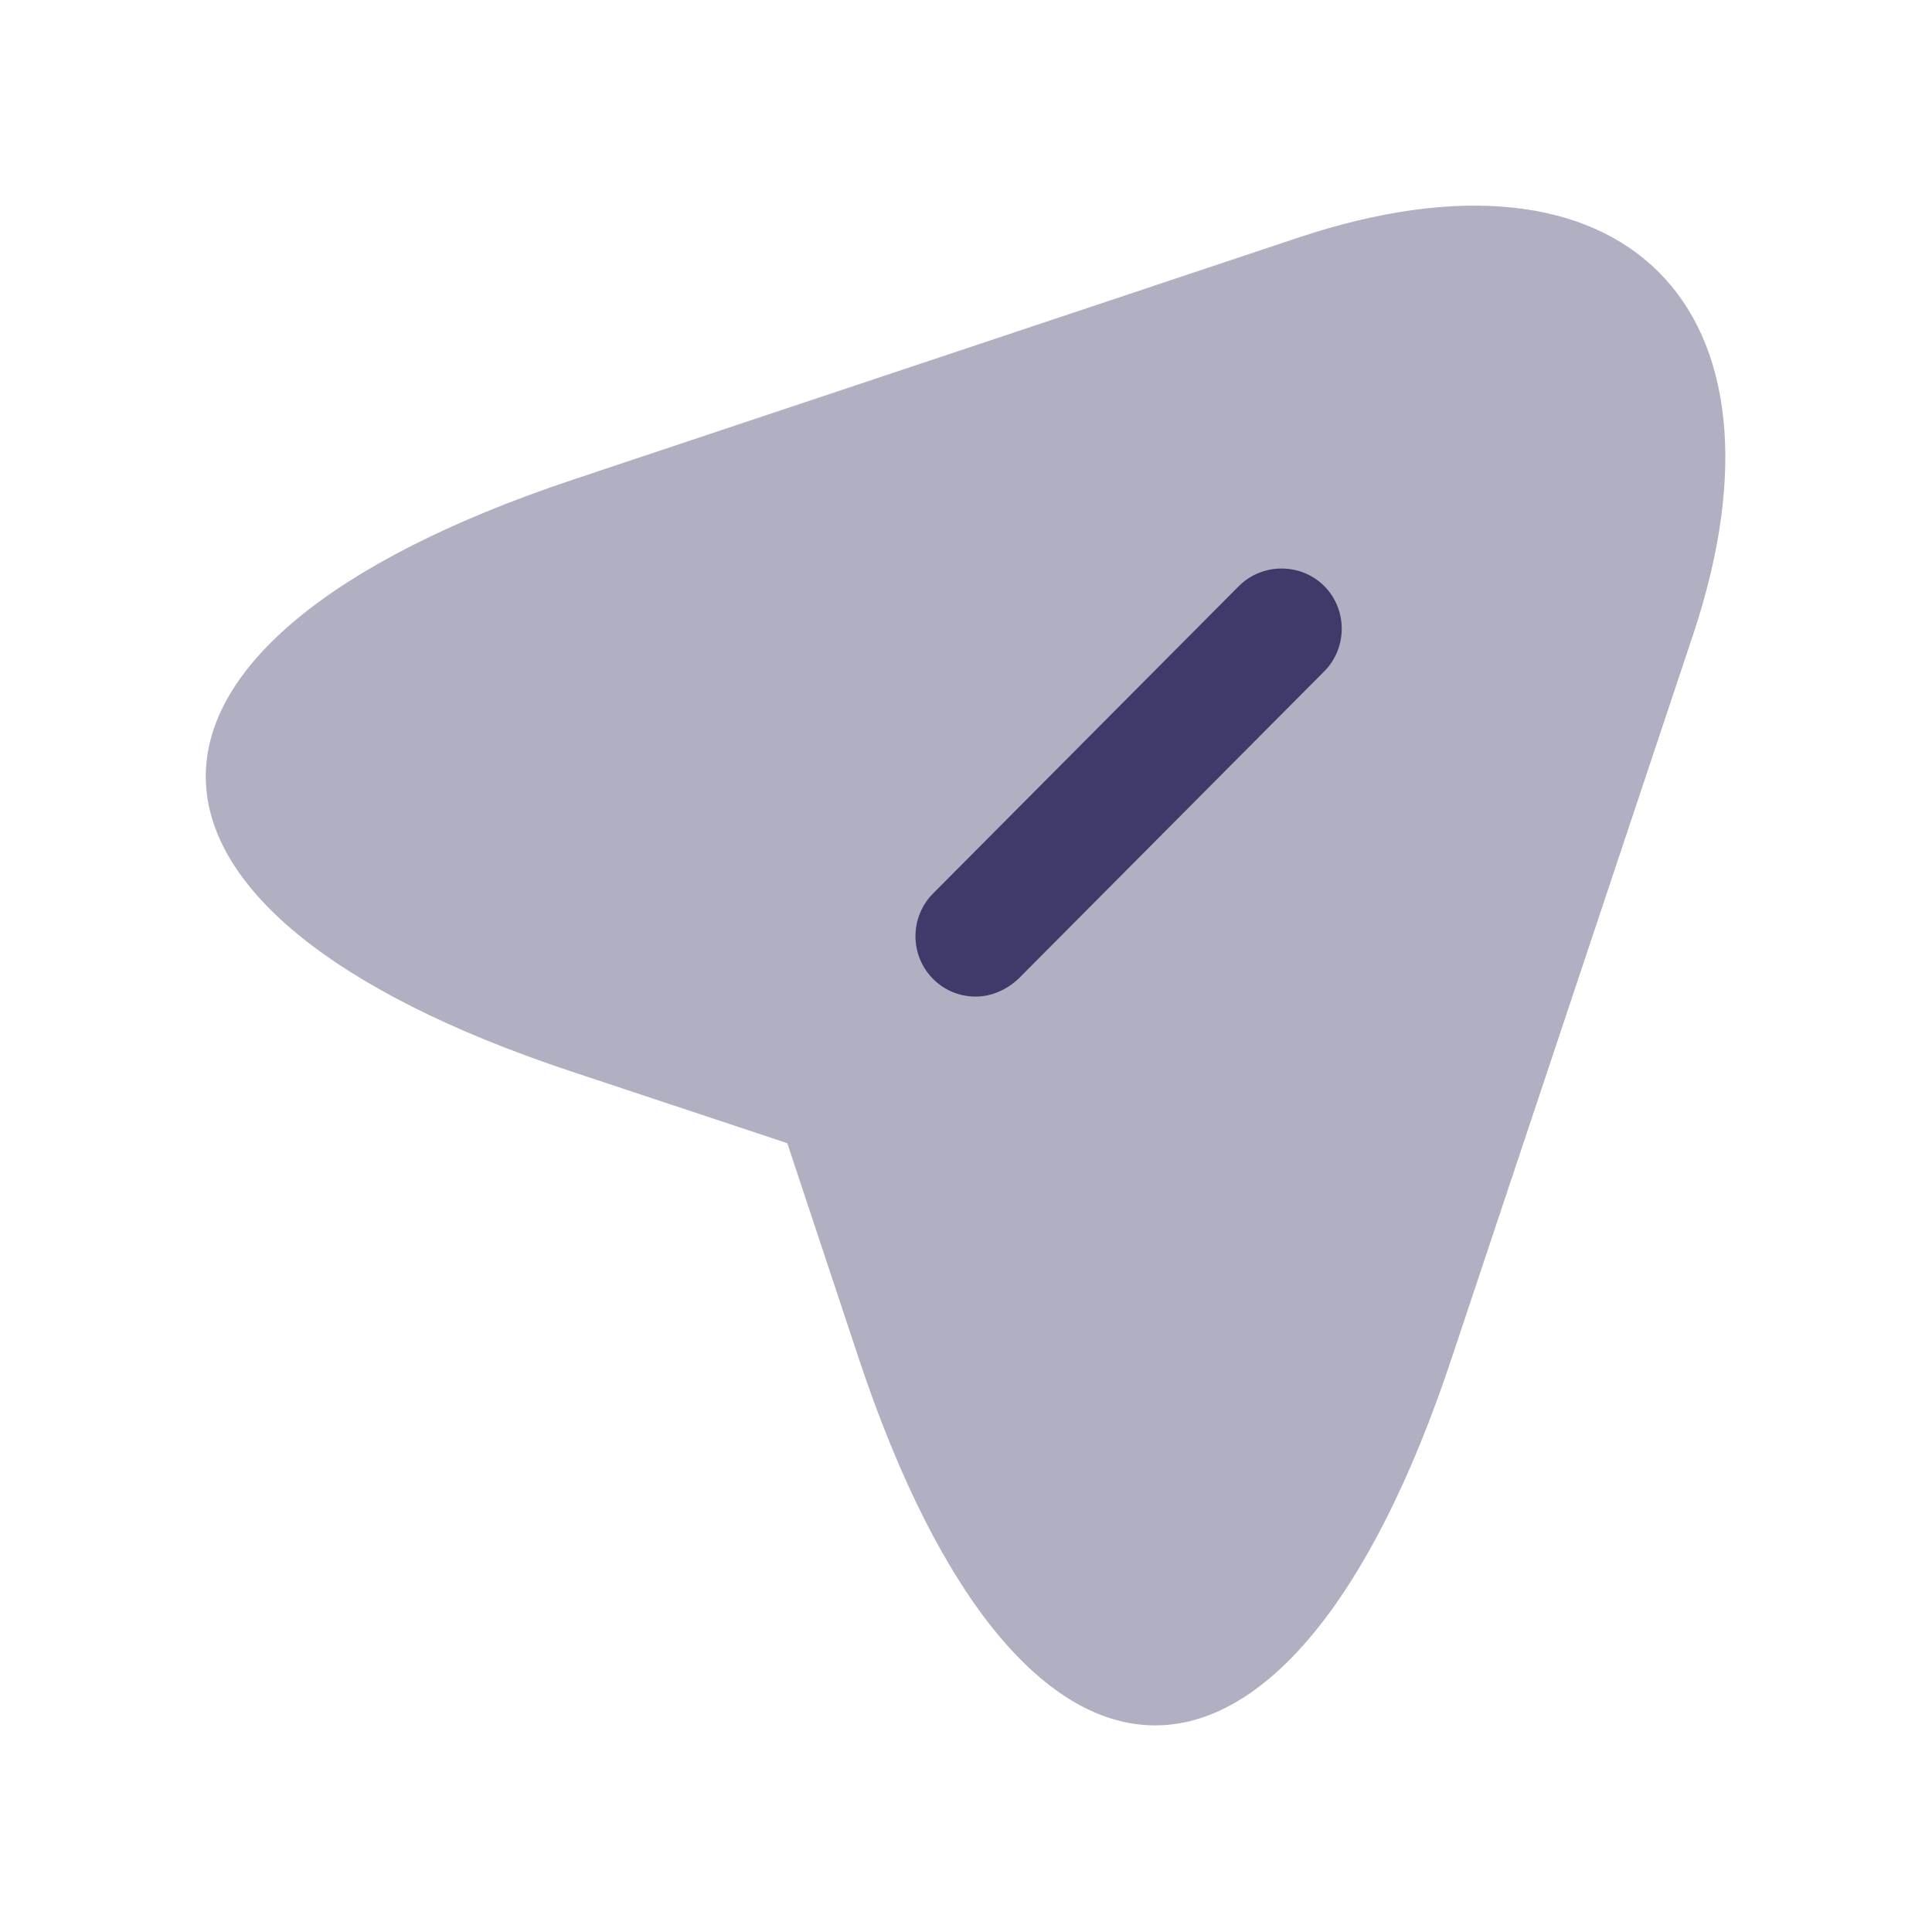 <svg width="24" height="24" viewBox="0 0 24 24" fill="none" xmlns="http://www.w3.org/2000/svg">
<path opacity="0.4" d="M7.11 5.961L16.13 2.951C20.18 1.601 22.38 3.811 21.04 7.861L18.03 16.881C16.01 22.951 12.69 22.951 10.67 16.881L9.78 14.201L7.1 13.311C1.04 11.301 1.04 7.991 7.11 5.961Z" fill="#3E3B6A"/>
<path d="M12.12 12.38C11.93 12.38 11.74 12.31 11.59 12.16C11.45 12.019 11.372 11.828 11.372 11.63C11.372 11.432 11.45 11.241 11.59 11.1L15.39 7.28C15.68 6.99 16.16 6.99 16.45 7.28C16.74 7.57 16.74 8.05 16.45 8.34L12.65 12.16C12.5 12.3 12.31 12.38 12.12 12.38Z" fill="#3E3B6A"/>
</svg>

